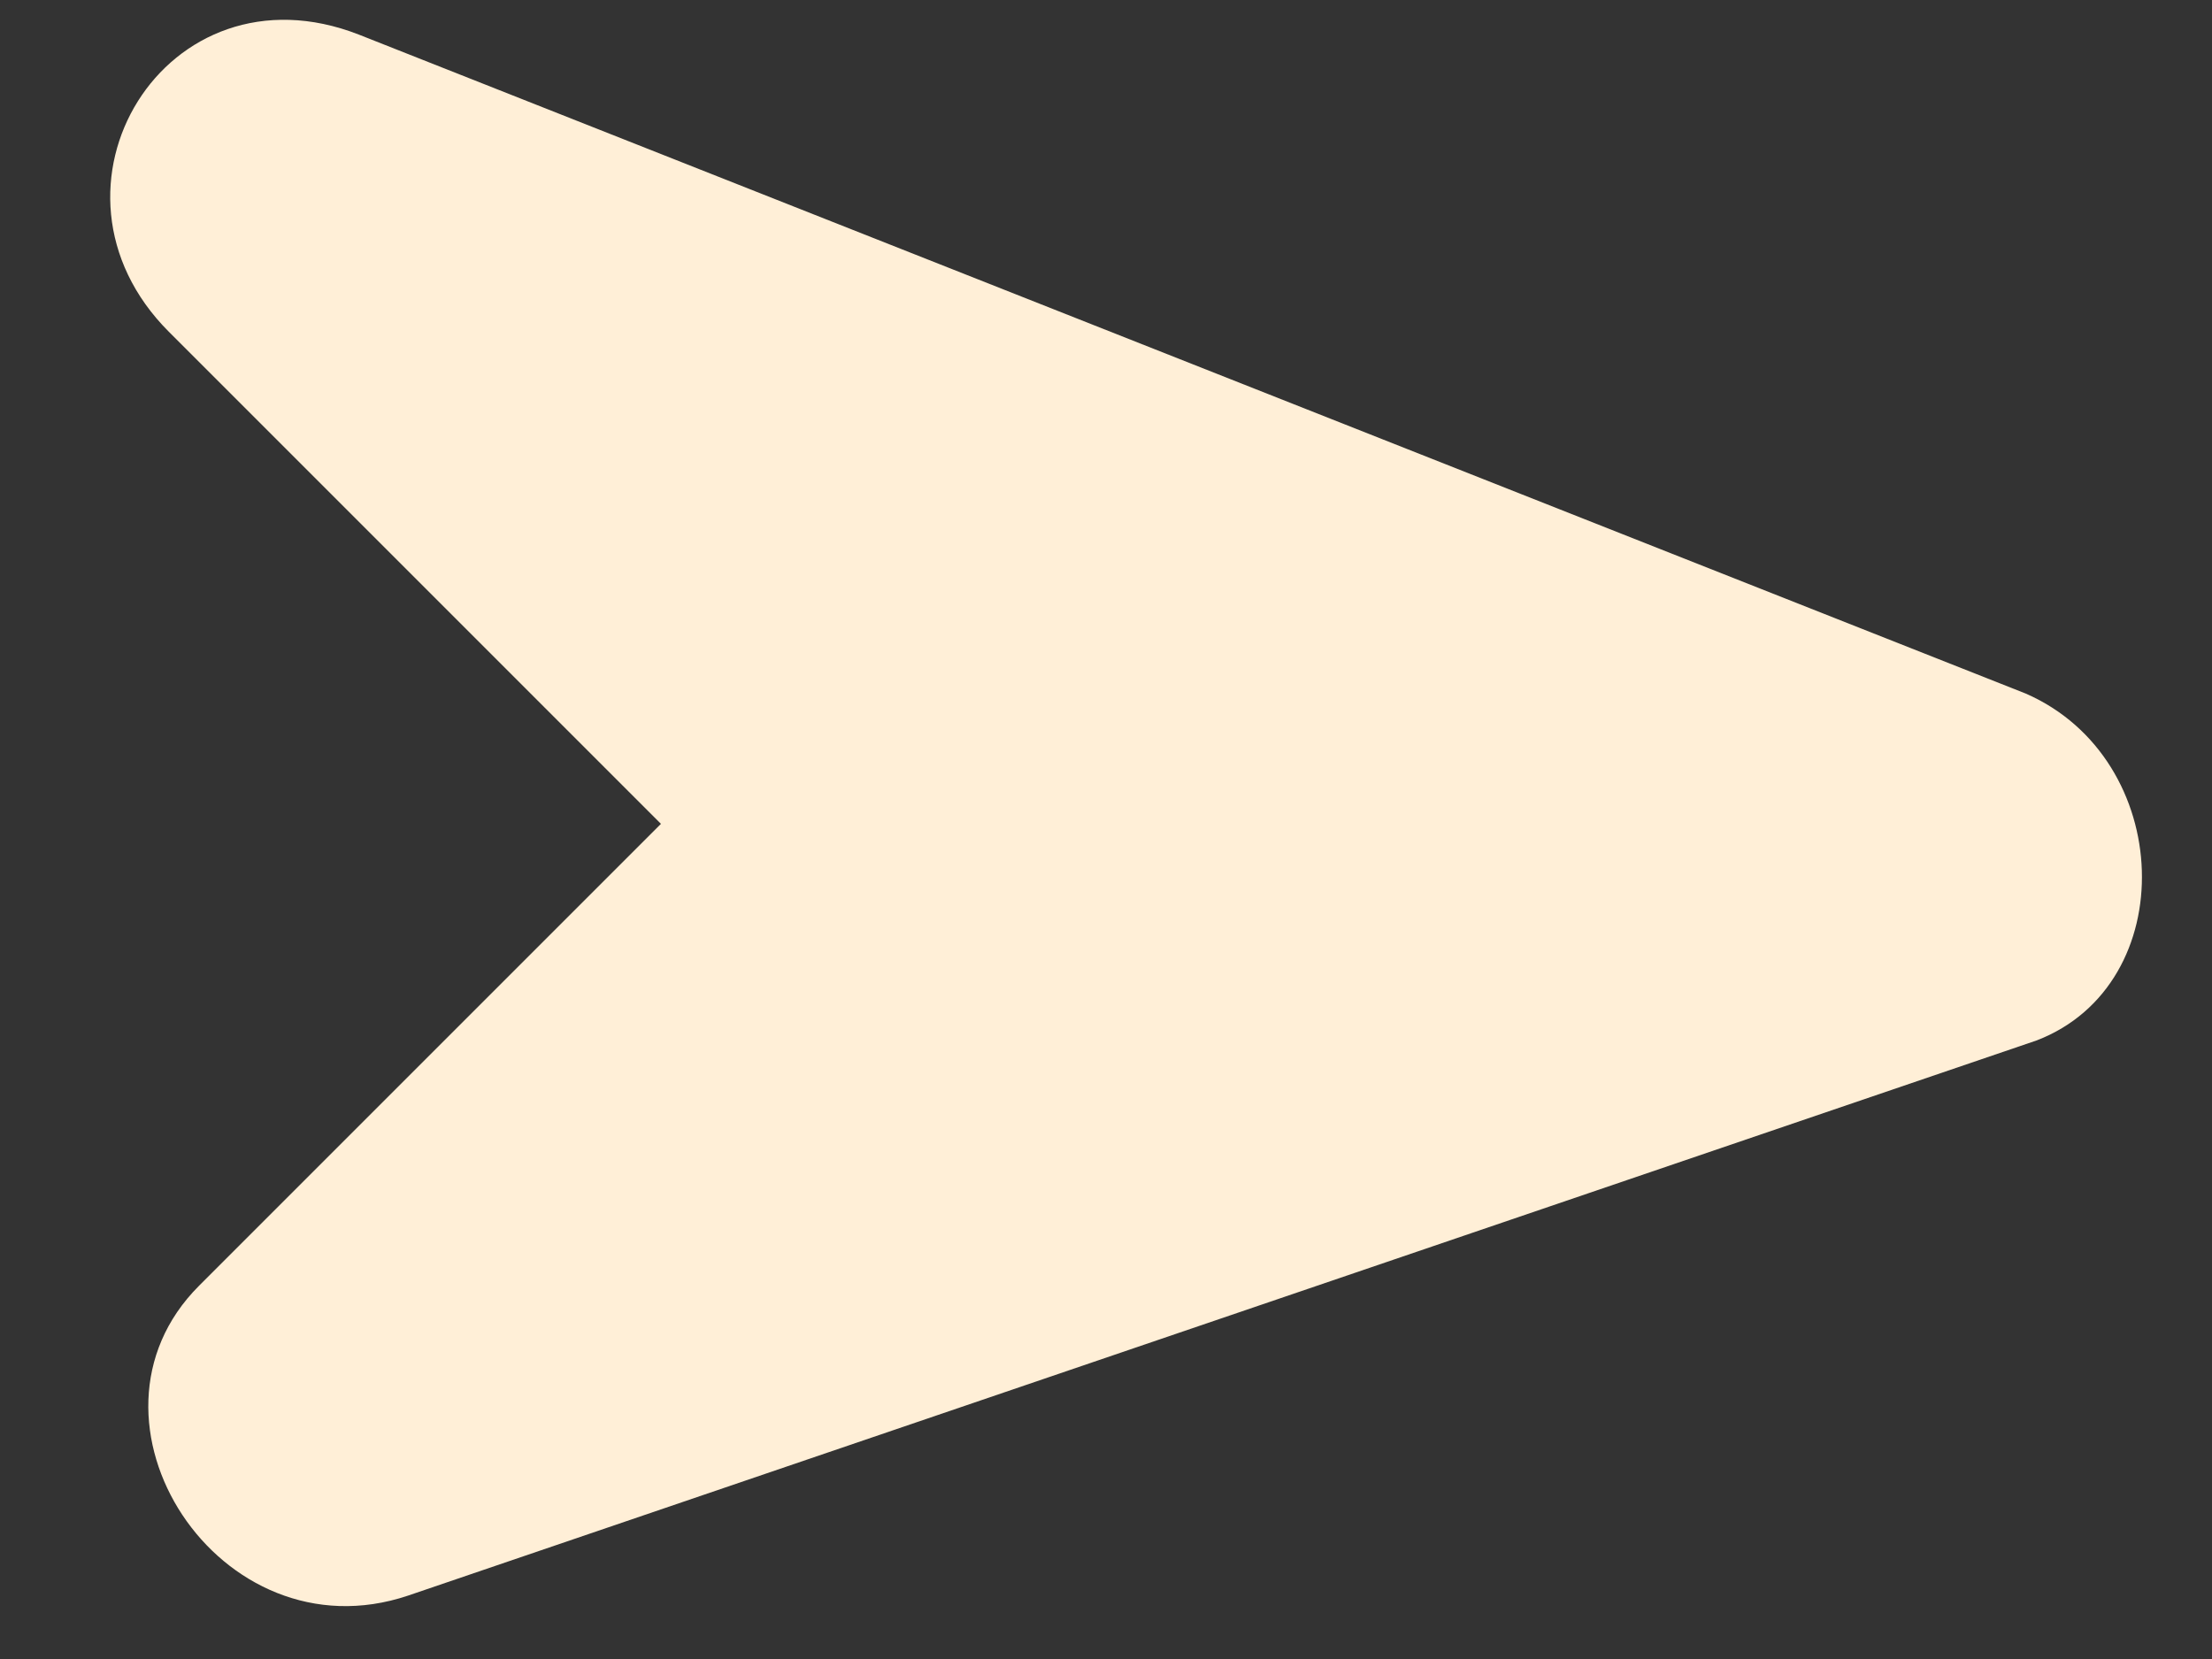 <svg width="20" height="15" viewBox="0 0 20 15" fill="none" xmlns="http://www.w3.org/2000/svg">
<rect x="0" y="0" width="20" height="15" fill="#333333" stroke="none"/>
<path d="M18.316 6.271L3.245 0.313C1.5 -0.369 0.233 1.706 1.527 3L5.976 7.449L1.799 11.626C0.584 12.841 1.983 15 3.689 14.427L18.415 9.407C19.731 8.9 19.667 6.861 18.316 6.271Z" fill="#FFEFD7"/>
</svg>
